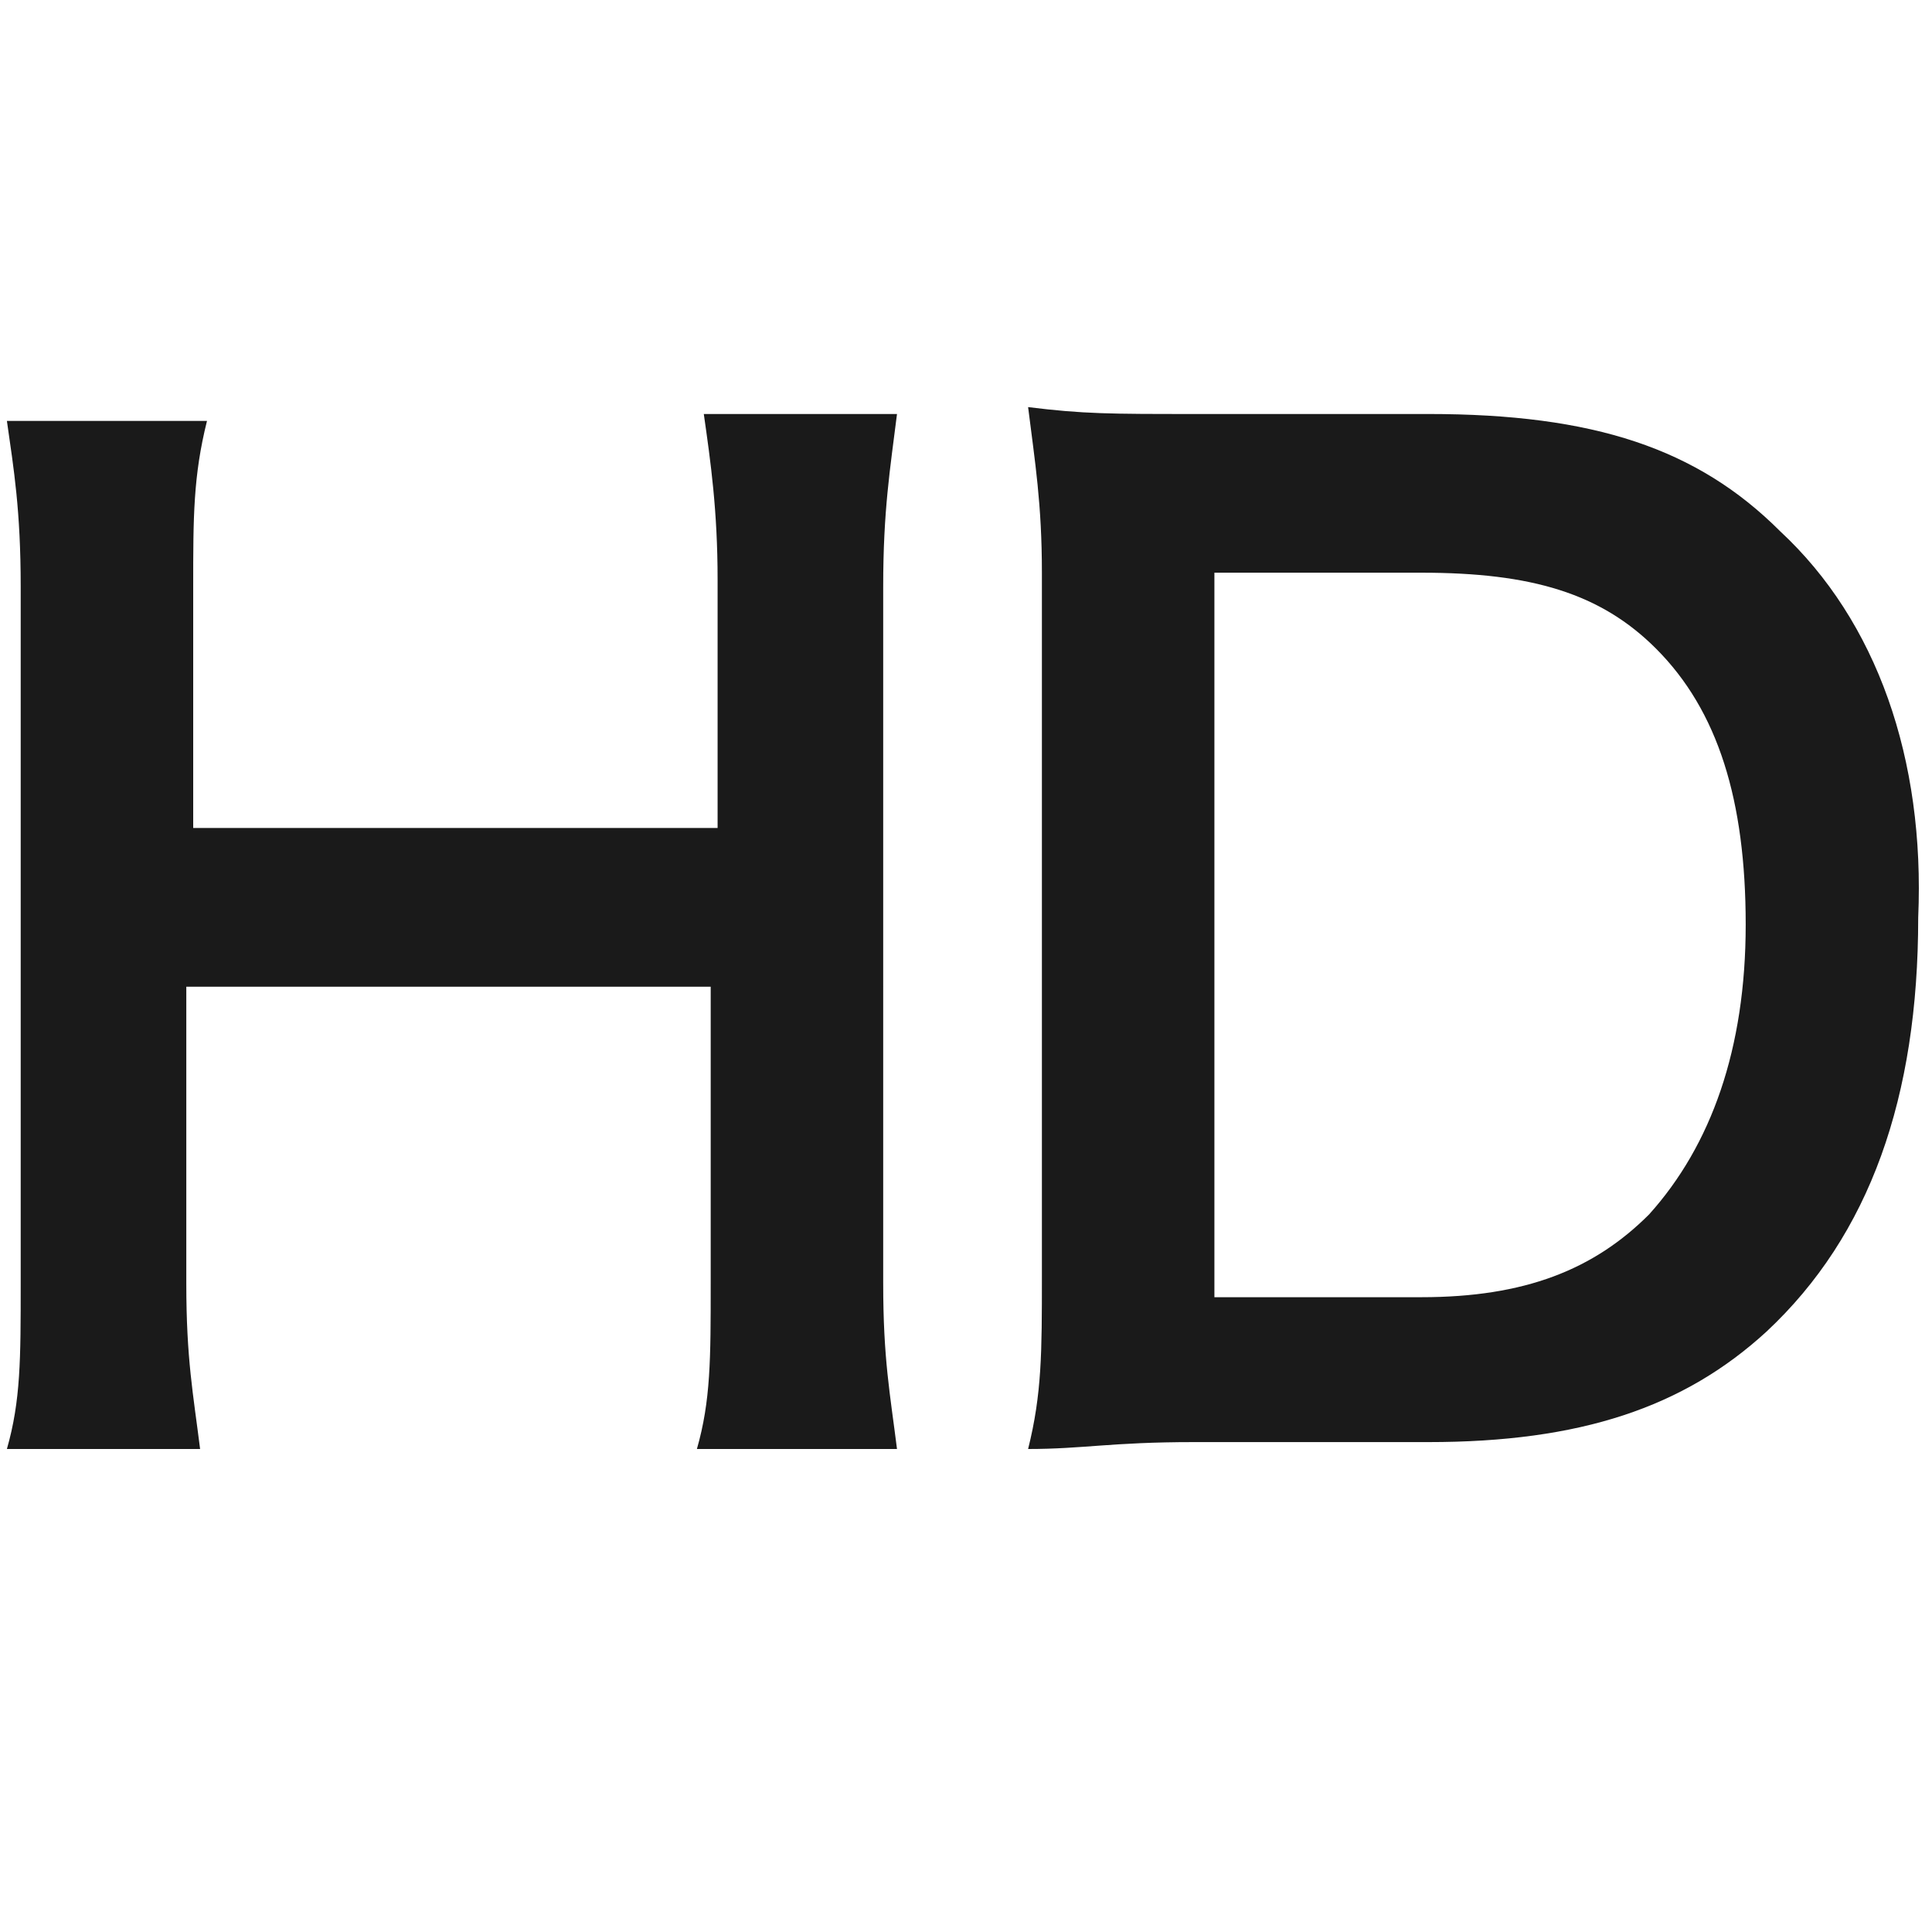 <svg xmlns="http://www.w3.org/2000/svg" xmlns:xlink="http://www.w3.org/1999/xlink" version="1.1" id="图层_1" x="0px" y="0px" viewBox="0 0 28 28" xml:space="preserve" enable-background="new 0 0 28 28">
  <style type="text/css">

	.st0{fill:#1A1A1A;}

  </style>
  <g>
    <path class="st0" d="M13 6h-2.8c0.1 0.7 0.2 1.4 0.2 2.4v3.6H2.8V8.5c0-1 0-1.6 0.2-2.4H0.1c0.1 0.7 0.2 1.3 0.2 2.4v10.1c0 1.1 0 1.7-0.2 2.4h2.8c-0.1-0.8-0.2-1.3-0.2-2.4v-4.3h7.6v4.3c0 1.1 0 1.7-0.2 2.4H13c-0.1-0.8-0.2-1.3-0.2-2.4V8.5C12.8 7.4 12.9 6.8 13 6z"/>
    <path class="st0" d="M25.8 7.7C24.6 6.5 23.1 6 20.7 6h-3.4c-1.2 0-1.6 0-2.4-0.1 0.1 0.8 0.2 1.4 0.2 2.4v10.2c0 1.1 0 1.7-0.2 2.5 0.8 0 1.2-0.1 2.4-0.1h3.4c2.2 0 3.7-0.5 4.9-1.6 1.5-1.4 2.2-3.4 2.2-6C27.9 11 27.2 9 25.8 7.7zM23.9 17.6c-0.8 0.8-1.8 1.2-3.3 1.2h-3V8.3h3c1.6 0 2.6 0.3 3.4 1.1 0.9 0.9 1.3 2.2 1.3 4C25.3 15.2 24.8 16.6 23.9 17.6z"/>
  </g>
</svg>
